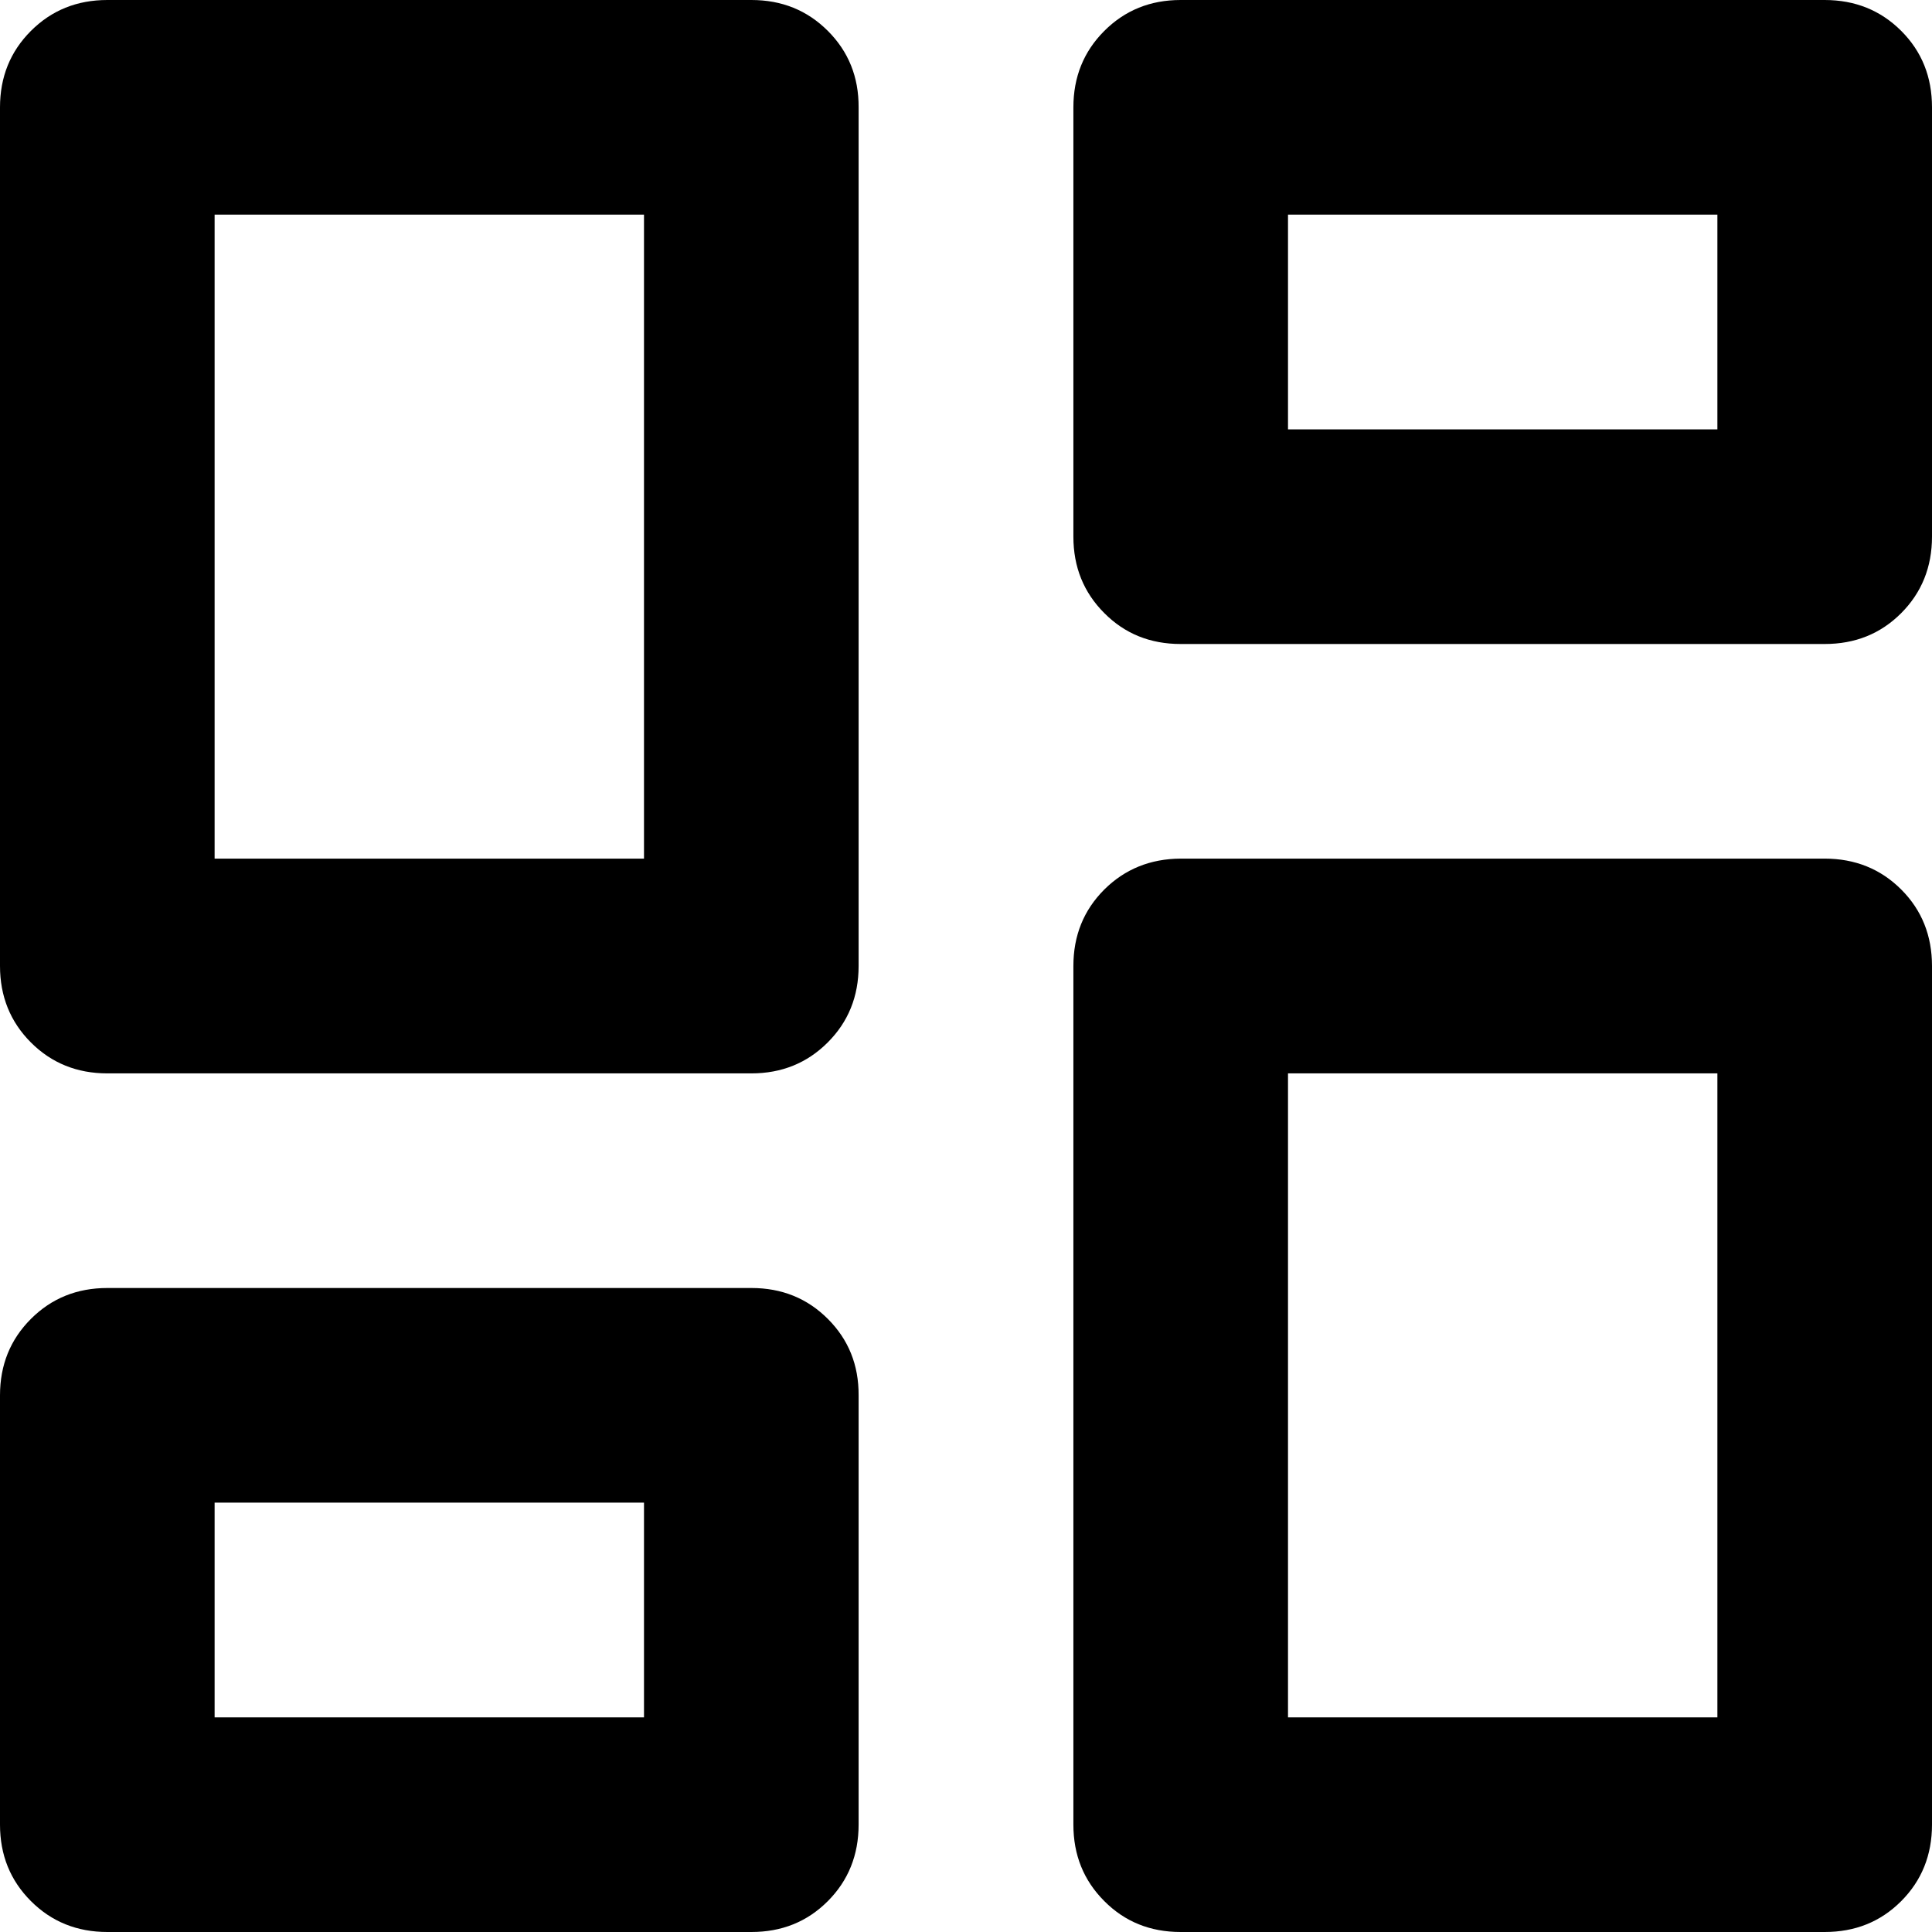 <svg width="12" height="12" viewBox="0 0 12 12" fill="none" xmlns="http://www.w3.org/2000/svg">
<path d="M6.667 3.333V0.667C6.667 0.478 6.731 0.32 6.859 0.192C6.987 0.064 7.145 0 7.333 0H11.333C11.522 0 11.681 0.064 11.809 0.192C11.937 0.32 12 0.478 12 0.667V3.333C12 3.522 11.936 3.681 11.808 3.809C11.68 3.937 11.522 4 11.333 4H7.333C7.144 4 6.986 3.936 6.859 3.808C6.731 3.68 6.667 3.522 6.667 3.333ZM0 6V0.667C0 0.478 0.064 0.32 0.192 0.192C0.32 0.064 0.478 0 0.667 0H4.667C4.856 0 5.014 0.064 5.142 0.192C5.27 0.32 5.334 0.478 5.333 0.667V6C5.333 6.189 5.269 6.347 5.141 6.475C5.013 6.603 4.855 6.667 4.667 6.667H0.667C0.478 6.667 0.32 6.603 0.192 6.475C0.064 6.347 0 6.188 0 6ZM6.667 11.333V6C6.667 5.811 6.731 5.653 6.859 5.525C6.987 5.398 7.145 5.334 7.333 5.333H11.333C11.522 5.333 11.681 5.397 11.809 5.525C11.937 5.653 12 5.812 12 6V11.333C12 11.522 11.936 11.681 11.808 11.809C11.68 11.937 11.522 12 11.333 12H7.333C7.144 12 6.986 11.936 6.859 11.808C6.731 11.68 6.667 11.522 6.667 11.333ZM0 11.333V8.667C0 8.478 0.064 8.32 0.192 8.192C0.32 8.064 0.478 8 0.667 8H4.667C4.856 8 5.014 8.064 5.142 8.192C5.27 8.32 5.334 8.478 5.333 8.667V11.333C5.333 11.522 5.269 11.681 5.141 11.809C5.013 11.937 4.855 12 4.667 12H0.667C0.478 12 0.32 11.936 0.192 11.808C0.064 11.68 0 11.522 0 11.333ZM1.333 5.333H4V1.333H1.333V5.333ZM8 10.667H10.667V6.667H8V10.667ZM8 2.667H10.667V1.333H8V2.667ZM1.333 10.667H4V9.333H1.333V10.667Z" fill="black"/>
</svg>
